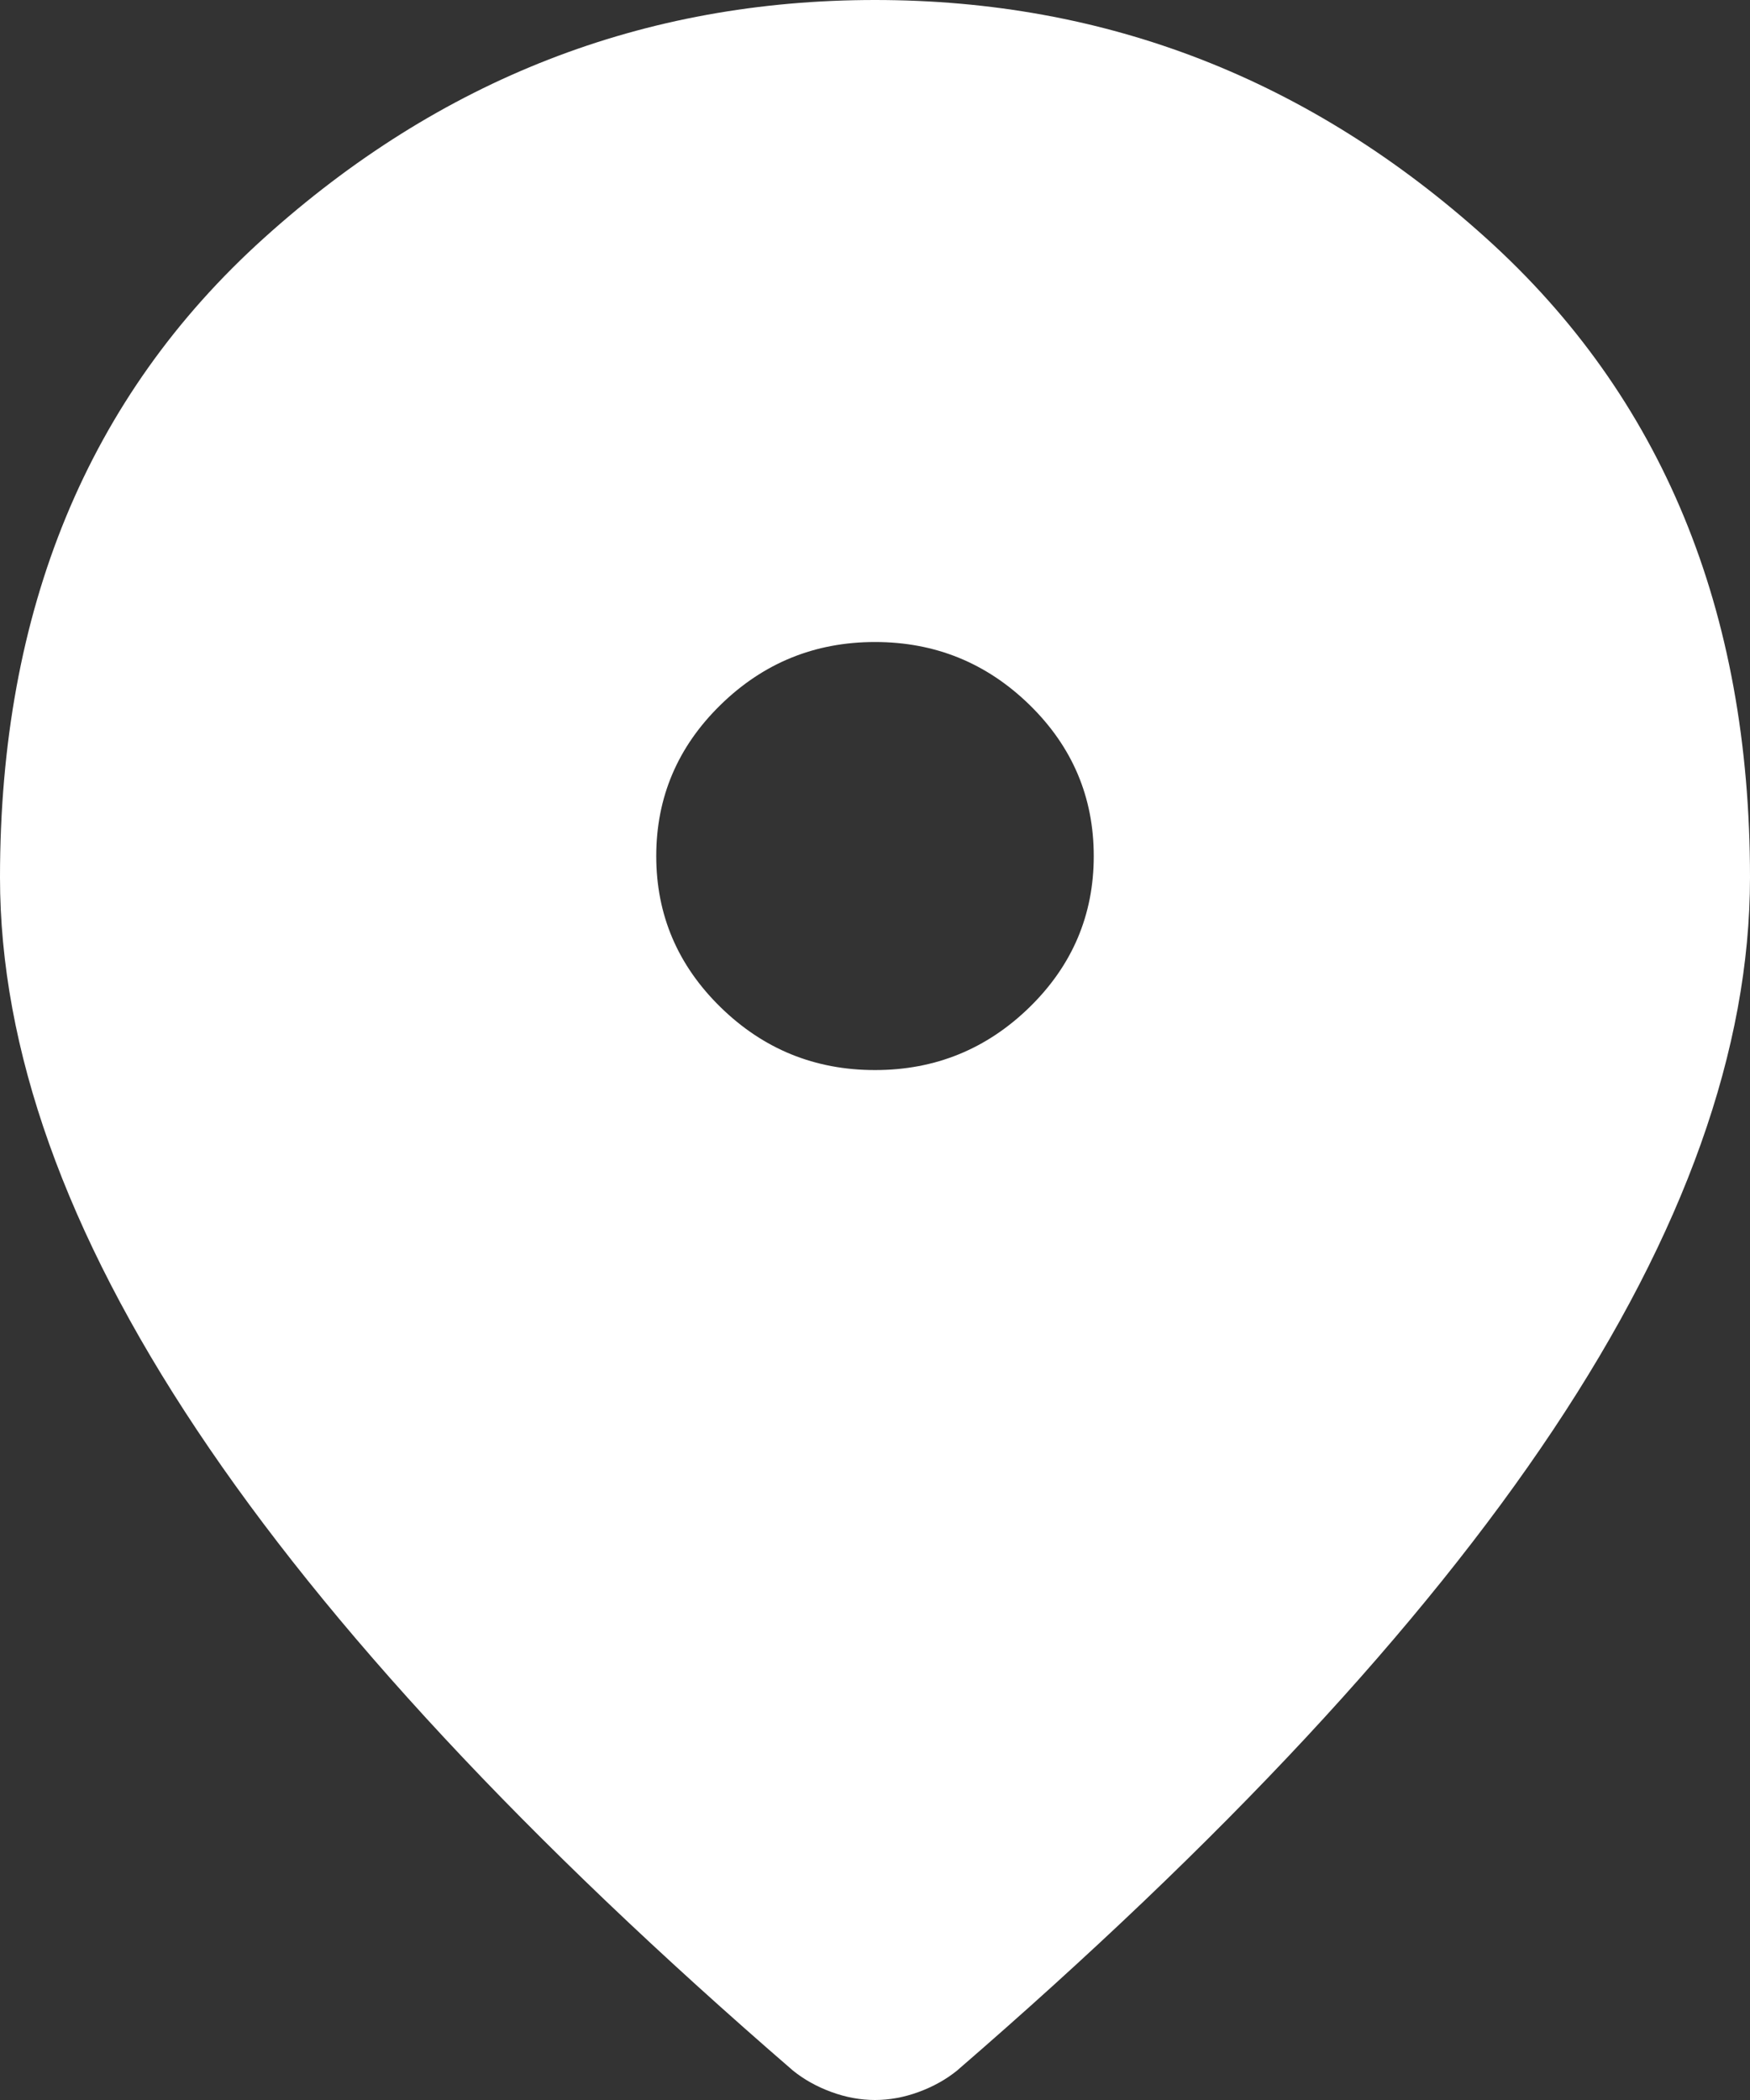 <svg width="15" height="18" viewBox="0 0 15 18" fill="none" xmlns="http://www.w3.org/2000/svg">
<rect x="0" y="0" width="15" height="18" fill="#333333" stroke="none"/>
<path d="M7.5 9.172C8.016 9.172 8.457 8.992 8.825 8.633C9.192 8.274 9.375 7.842 9.375 7.338C9.375 6.833 9.192 6.401 8.825 6.042C8.457 5.683 8.016 5.503 7.5 5.503C6.984 5.503 6.543 5.683 6.176 6.042C5.809 6.401 5.625 6.833 5.625 7.338C5.625 7.842 5.809 8.274 6.176 8.633C6.543 8.992 6.984 9.172 7.5 9.172ZM7.5 18C7.375 18 7.25 17.977 7.125 17.931C7 17.885 6.891 17.824 6.797 17.748C4.516 15.776 2.812 13.945 1.688 12.257C0.562 10.567 0 8.989 0 7.521C0 5.228 0.754 3.401 2.262 2.041C3.77 0.68 5.516 0 7.5 0C9.484 0 11.23 0.68 12.738 2.041C14.246 3.401 15 5.228 15 7.521C15 8.989 14.438 10.567 13.312 12.257C12.188 13.945 10.484 15.776 8.203 17.748C8.109 17.824 8 17.885 7.875 17.931C7.75 17.977 7.625 18 7.5 18Z" fill="white"/>
</svg>
